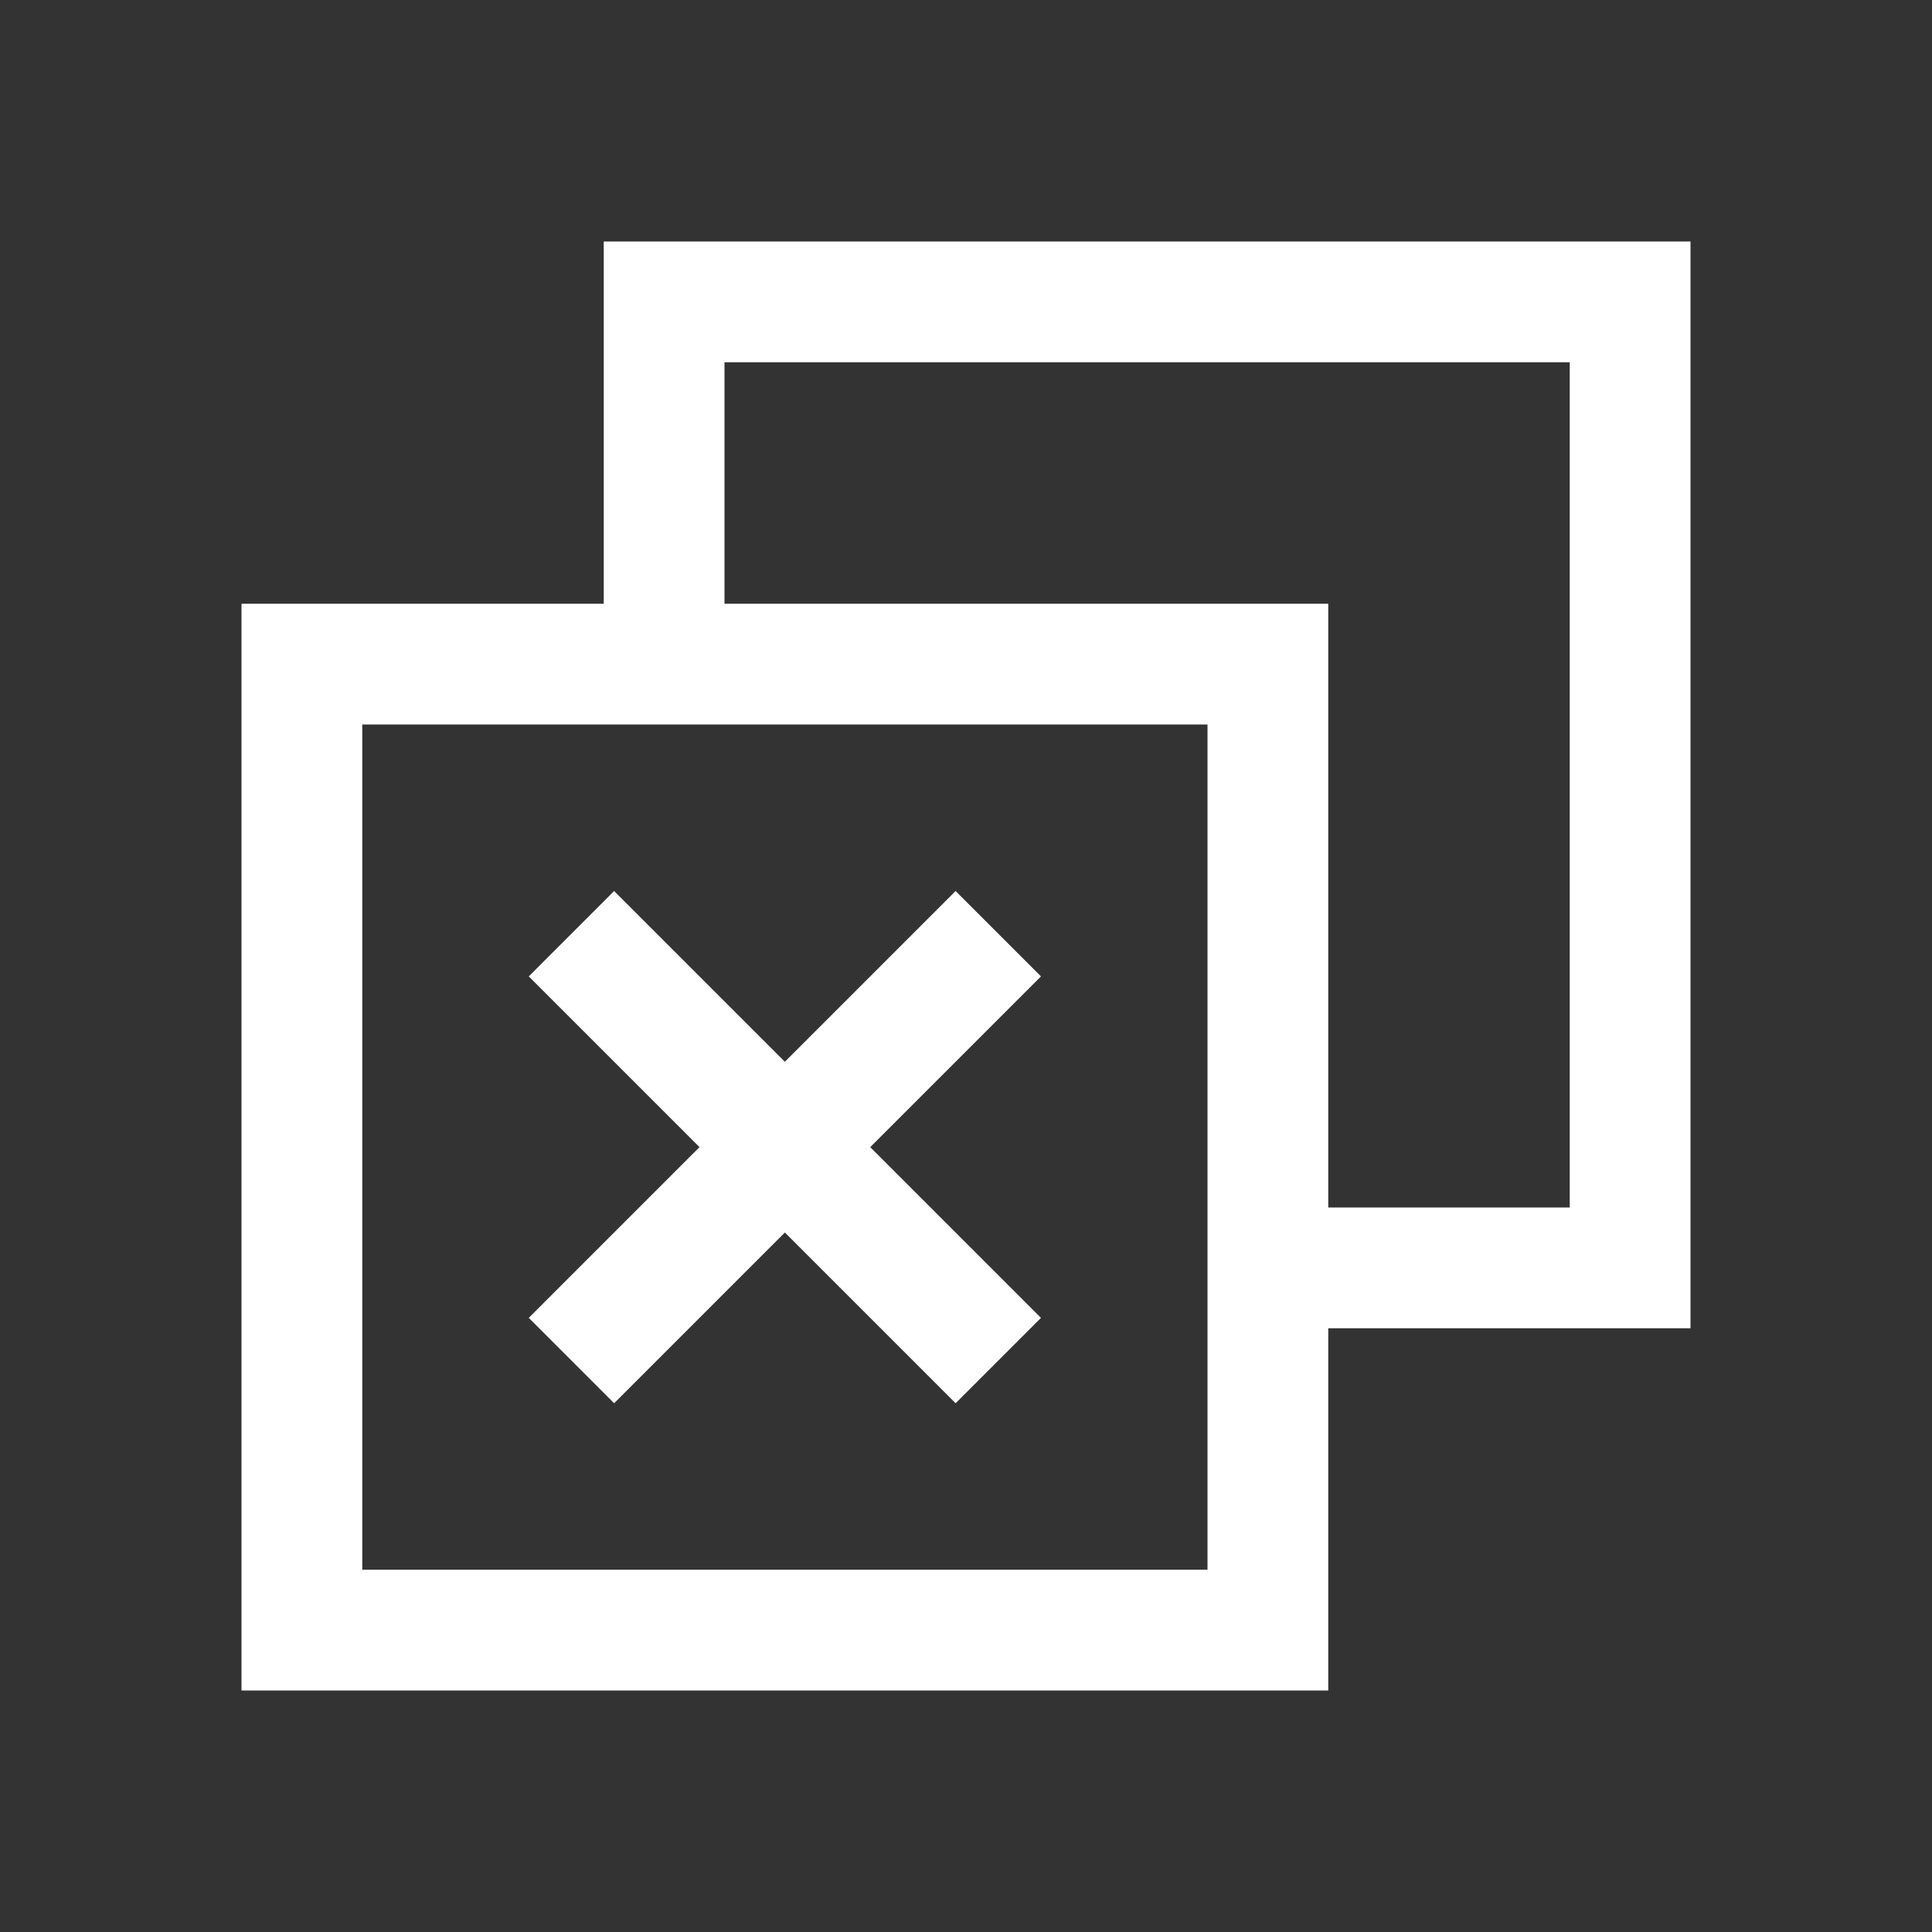 <svg width="16" height="16" viewBox="0 0 16 16" fill="none" xmlns="http://www.w3.org/2000/svg">
<rect x="0" y="0" width="16" height="16" fill="#333333" stroke="none"/>
<path fill-rule="evenodd" clip-rule="evenodd" d="M13 3H6V5H11V10H13V3ZM11 11H14V2H5V5H2V14H11V11ZM10 11V10V6H6H5H3V13H10V11Z" fill="white"/>
<path fill-rule="evenodd" clip-rule="evenodd" d="M8.621 8.086L7.914 7.379L6.5 8.793L5.086 7.379L4.379 8.086L5.793 9.5L4.379 10.914L5.086 11.621L6.5 10.207L7.914 11.621L8.621 10.914L7.207 9.5L8.621 8.086Z" fill="white"/>
</svg>
